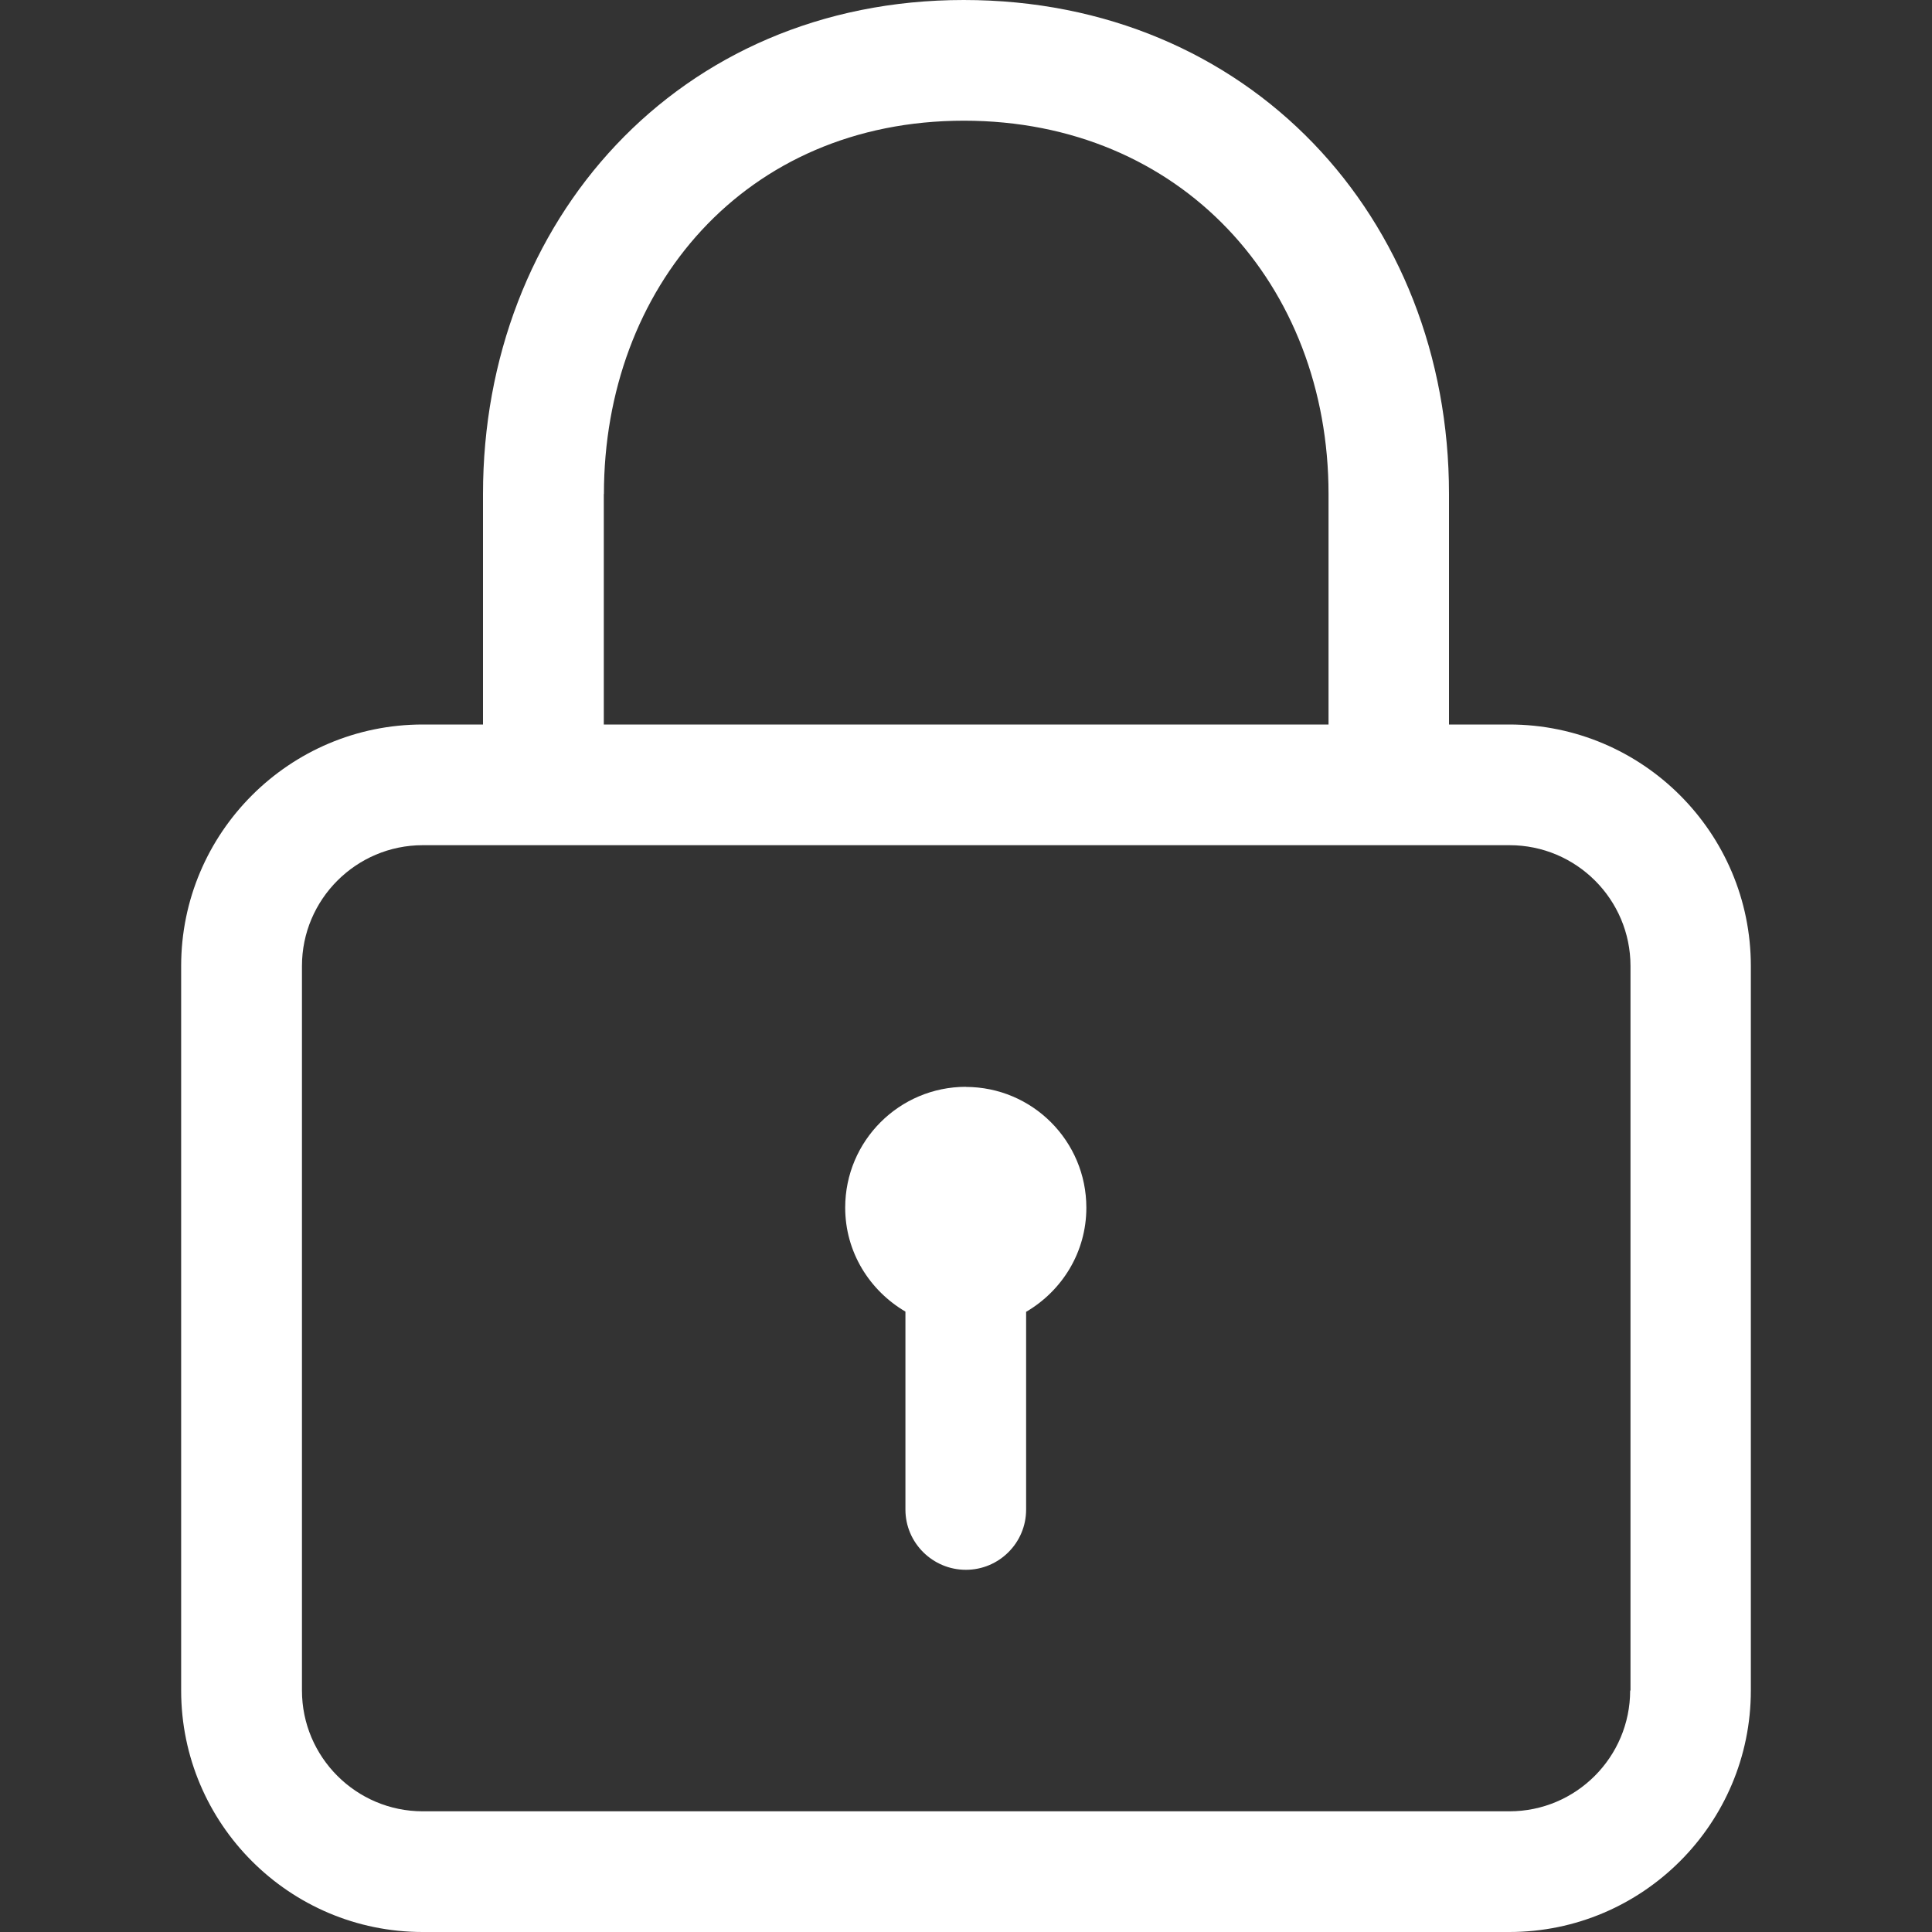 <svg xmlns="http://www.w3.org/2000/svg" width="17" height="17" viewBox="0 0 17 17"><rect x="0" y="0" width="17" height="17" fill="#333333" stroke="none"/><title>lock2</title><path fill="#fff" d="M13.28 6.375h-.53V4.347C12.75 1.91 10.986 0 8.48 0 5.964 0 4.25 1.95 4.25 4.347v2.028h-.53c-1.173 0-2.126.953-2.126 2.125v6.375c0 1.172.953 2.125 2.125 2.125h9.562c1.172 0 2.125-.953 2.125-2.125V8.5c0-1.172-.953-2.125-2.125-2.125zM5.314 4.347c0-1.81 1.238-3.285 3.168-3.285 1.91 0 3.208 1.443 3.208 3.285v2.028H5.313V4.347zm9.03 10.528c0 .586-.476 1.063-1.062 1.063H3.72c-.586 0-1.063-.477-1.063-1.063V8.5c0-.586.477-1.063 1.063-1.063h9.563c.587 0 1.064.477 1.064 1.063v6.375zM8.5 9.563c-.587 0-1.063.476-1.063 1.063 0 .392.215.73.53.915v1.742c0 .293.24.53.532.53s.53-.237.53-.53v-1.74c.316-.185.53-.524.53-.916 0-.587-.475-1.063-1.062-1.063z"/></svg>